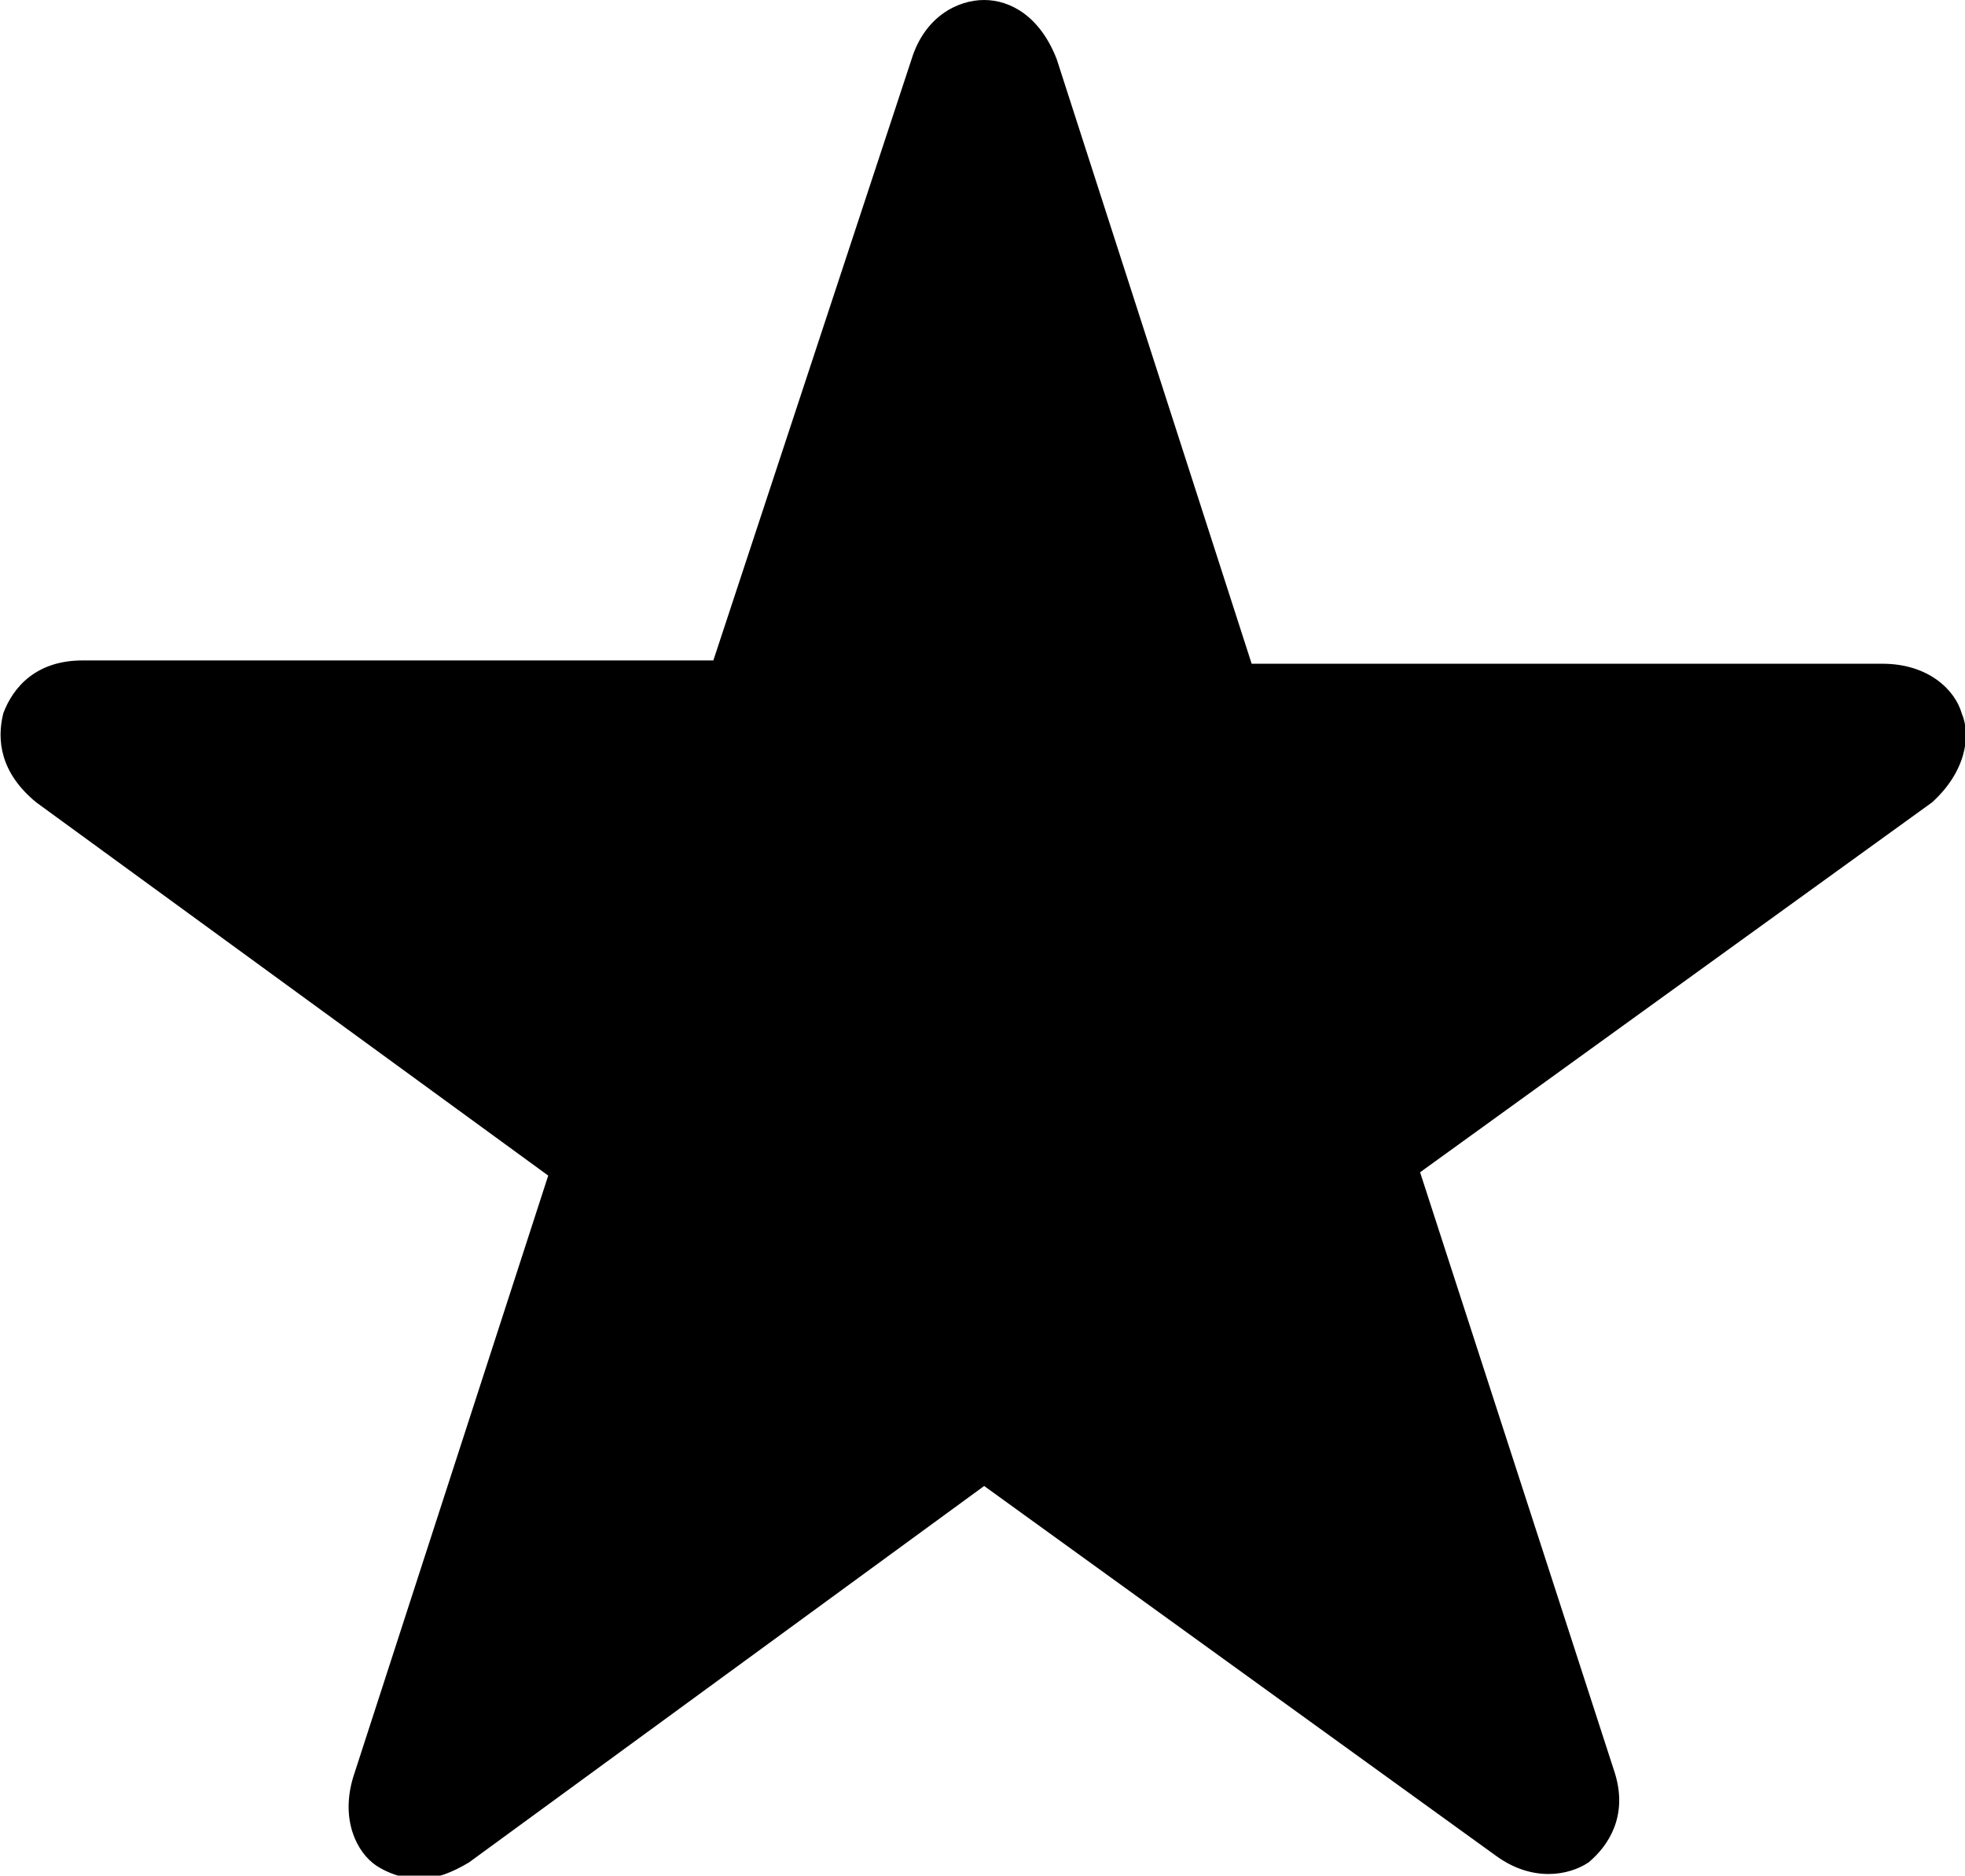 <?xml version="1.0" encoding="utf-8"?>
<!-- Generator: Adobe Illustrator 21.1.0, SVG Export Plug-In . SVG Version: 6.00 Build 0)  -->
<svg version="1.1" id="Livello_1" xmlns="http://www.w3.org/2000/svg" xmlns:xlink="http://www.w3.org/1999/xlink" x="0px" y="0px"
	 viewBox="0 0 59.5 56.8" style="enable-background:new 0 0 59.5 56.8;" xml:space="preserve">
<path d="M59.4,21.6c-0.2-0.7-1-1.5-2.4-1.5H37.9L32,1.8C31.5,0.5,30.6,0,29.8,0S28,0.5,27.6,1.8L21.6,20H2.5c-1.4,0-2.1,0.8-2.4,1.6
	c-0.2,0.8-0.1,1.8,1,2.7l15.5,11.3l-5.9,18.2c-0.4,1.3,0.1,2.3,0.7,2.7c0.3,0.2,0.8,0.4,1.3,0.4c0.5,0,1-0.2,1.5-0.5L29.8,45
	l15.5,11.2c1.1,0.8,2.2,0.6,2.8,0.2c0.6-0.5,1.2-1.4,0.8-2.7l-5.9-18.2l15.5-11.2C59.5,23.4,59.7,22.3,59.4,21.6z"/>
</svg>
